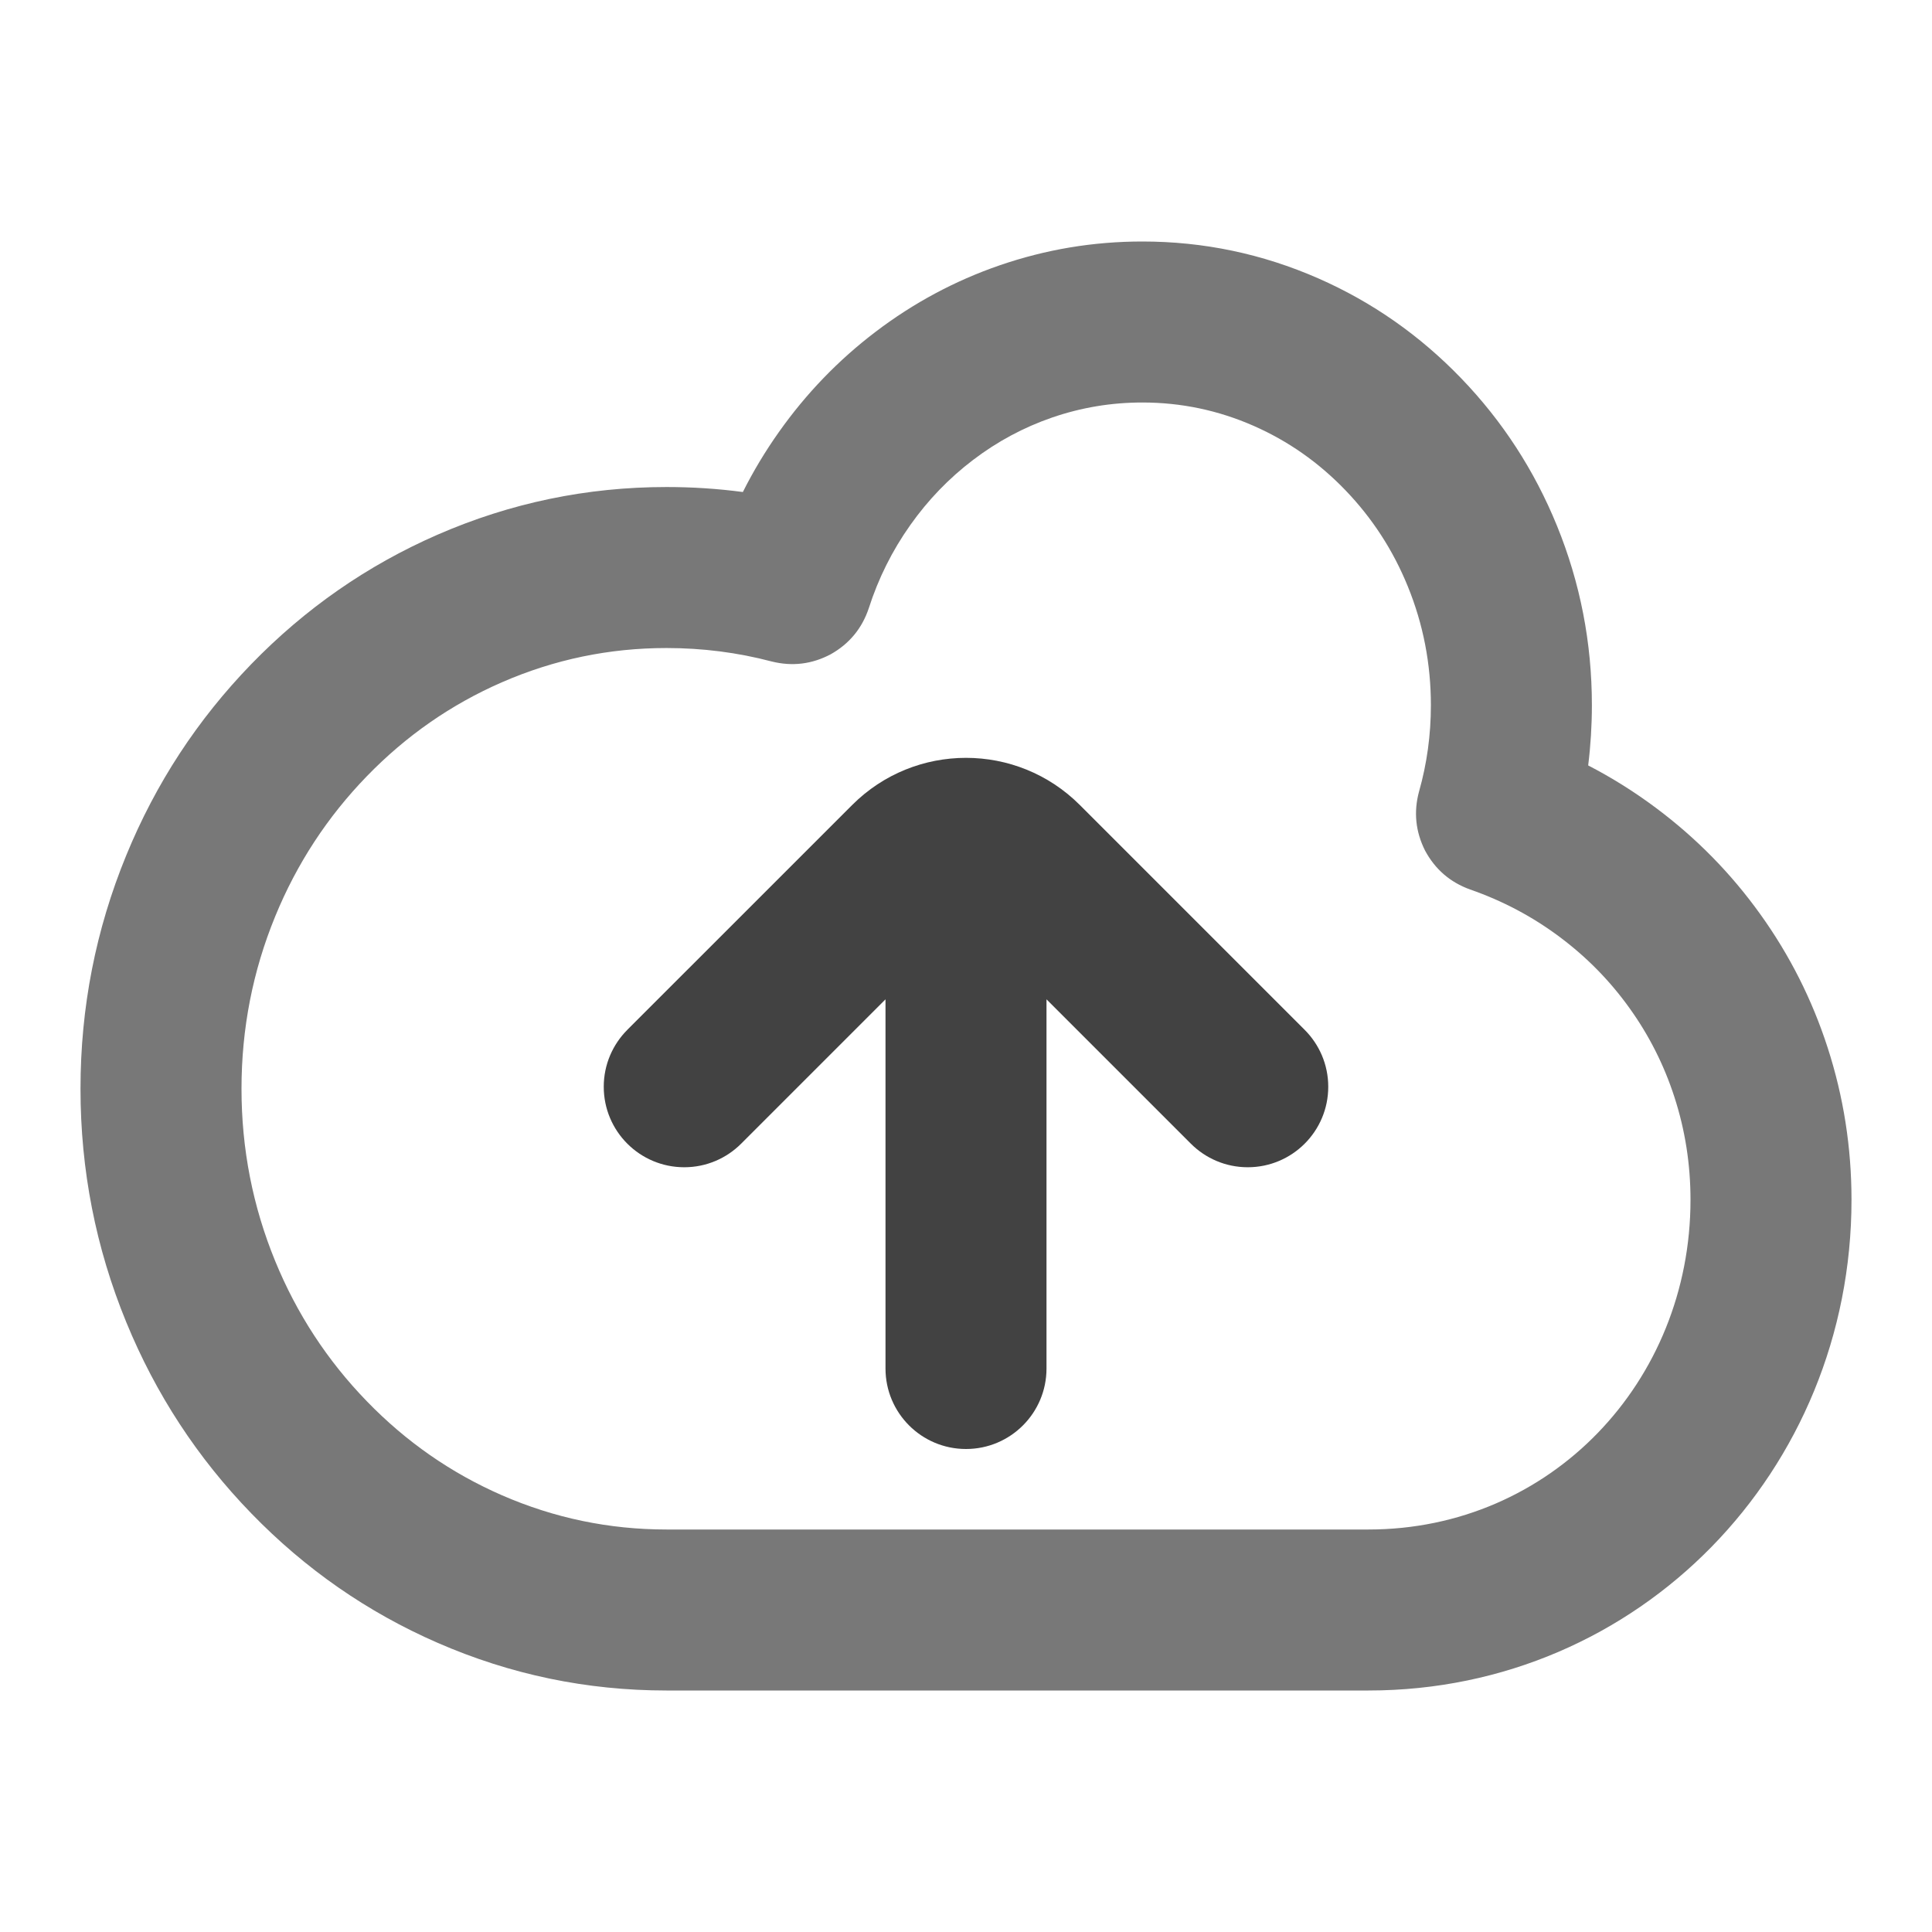 <svg xmlns="http://www.w3.org/2000/svg" xmlns:xlink="http://www.w3.org/1999/xlink" width="48" height="48" viewBox="0 0 48 48" fill="none">
<path d="M21.172 20L15.586 25.585L15.586 25.586C15.224 25.948 15 26.448 15 27C15 28.105 15.895 29 17 29C17.552 29 18.052 28.776 18.414 28.414L22 24.828L22 34C22 35.105 22.895 36 24 36C25.105 36 26 35.105 26 34L26 24.828L29.585 28.413L29.586 28.414C29.948 28.776 30.448 29 31 29C32.105 29 33 28.105 33 27C33 26.448 32.776 25.948 32.414 25.586L26.828 20C25.266 18.438 22.734 18.438 21.172 20Z" fill-rule="evenodd"  fill="#424242" >
</path>
<path d="M18.456 12.224C17.831 12.141 17.2 12.1 16.56 12.1C14.578 12.1 12.682 12.495 10.871 13.284C9.128 14.045 7.585 15.117 6.243 16.5C4.905 17.88 3.87 19.463 3.137 21.25C2.379 23.097 2 25.03 2 27.05C2 29.069 2.379 31.002 3.137 32.849C3.87 34.636 4.905 36.22 6.243 37.599C7.585 38.983 9.128 40.055 10.871 40.815C12.682 41.605 14.578 42 16.56 42L34 42C40.732 42 46 36.542 46 29.81C46 28.507 45.802 27.244 45.405 26.021C45.019 24.829 44.461 23.725 43.73 22.708C43.006 21.699 42.145 20.822 41.148 20.077C40.611 19.675 40.048 19.322 39.458 19.017C39.519 18.524 39.55 18.025 39.55 17.52C39.55 15.968 39.261 14.482 38.682 13.061C38.121 11.685 37.329 10.465 36.306 9.402C35.277 8.334 34.093 7.505 32.755 6.917C31.362 6.306 29.904 6 28.38 6C27.16 6 25.977 6.198 24.83 6.594C23.724 6.976 22.699 7.525 21.757 8.241C20.83 8.945 20.028 9.777 19.35 10.736C19.013 11.212 18.715 11.708 18.456 12.224ZM19.171 16.434C18.324 16.211 17.453 16.1 16.56 16.1C15.134 16.1 13.771 16.384 12.47 16.951C11.209 17.501 10.09 18.279 9.114 19.285C8.134 20.296 7.375 21.456 6.837 22.768C6.279 24.129 6 25.556 6 27.05C6 28.543 6.279 29.971 6.837 31.331C7.375 32.643 8.134 33.804 9.114 34.814C10.09 35.821 11.209 36.599 12.47 37.149C13.771 37.716 15.134 38 16.56 38L34 38C38.523 38 42 34.333 42 29.81C42 28.928 41.867 28.077 41.6 27.255C41.342 26.458 40.969 25.72 40.481 25.041C39.997 24.366 39.421 23.78 38.753 23.281C38.075 22.773 37.332 22.38 36.524 22.099C36.028 21.92 35.656 21.598 35.406 21.134C35.169 20.663 35.118 20.173 35.256 19.664C35.452 18.973 35.55 18.258 35.55 17.52C35.55 16.491 35.359 15.507 34.977 14.57C34.61 13.668 34.092 12.871 33.424 12.177C32.761 11.488 32.001 10.956 31.146 10.58C30.266 10.193 29.344 10 28.38 10C27.608 10 26.86 10.125 26.135 10.375C25.432 10.618 24.779 10.968 24.177 11.426C23.577 11.882 23.057 12.421 22.616 13.045C22.167 13.679 21.823 14.368 21.584 15.113C21.416 15.614 21.101 15.994 20.641 16.254C20.174 16.502 19.684 16.562 19.171 16.434Z" fill-rule="evenodd"  fill="#787878" >
</path>
</svg>
